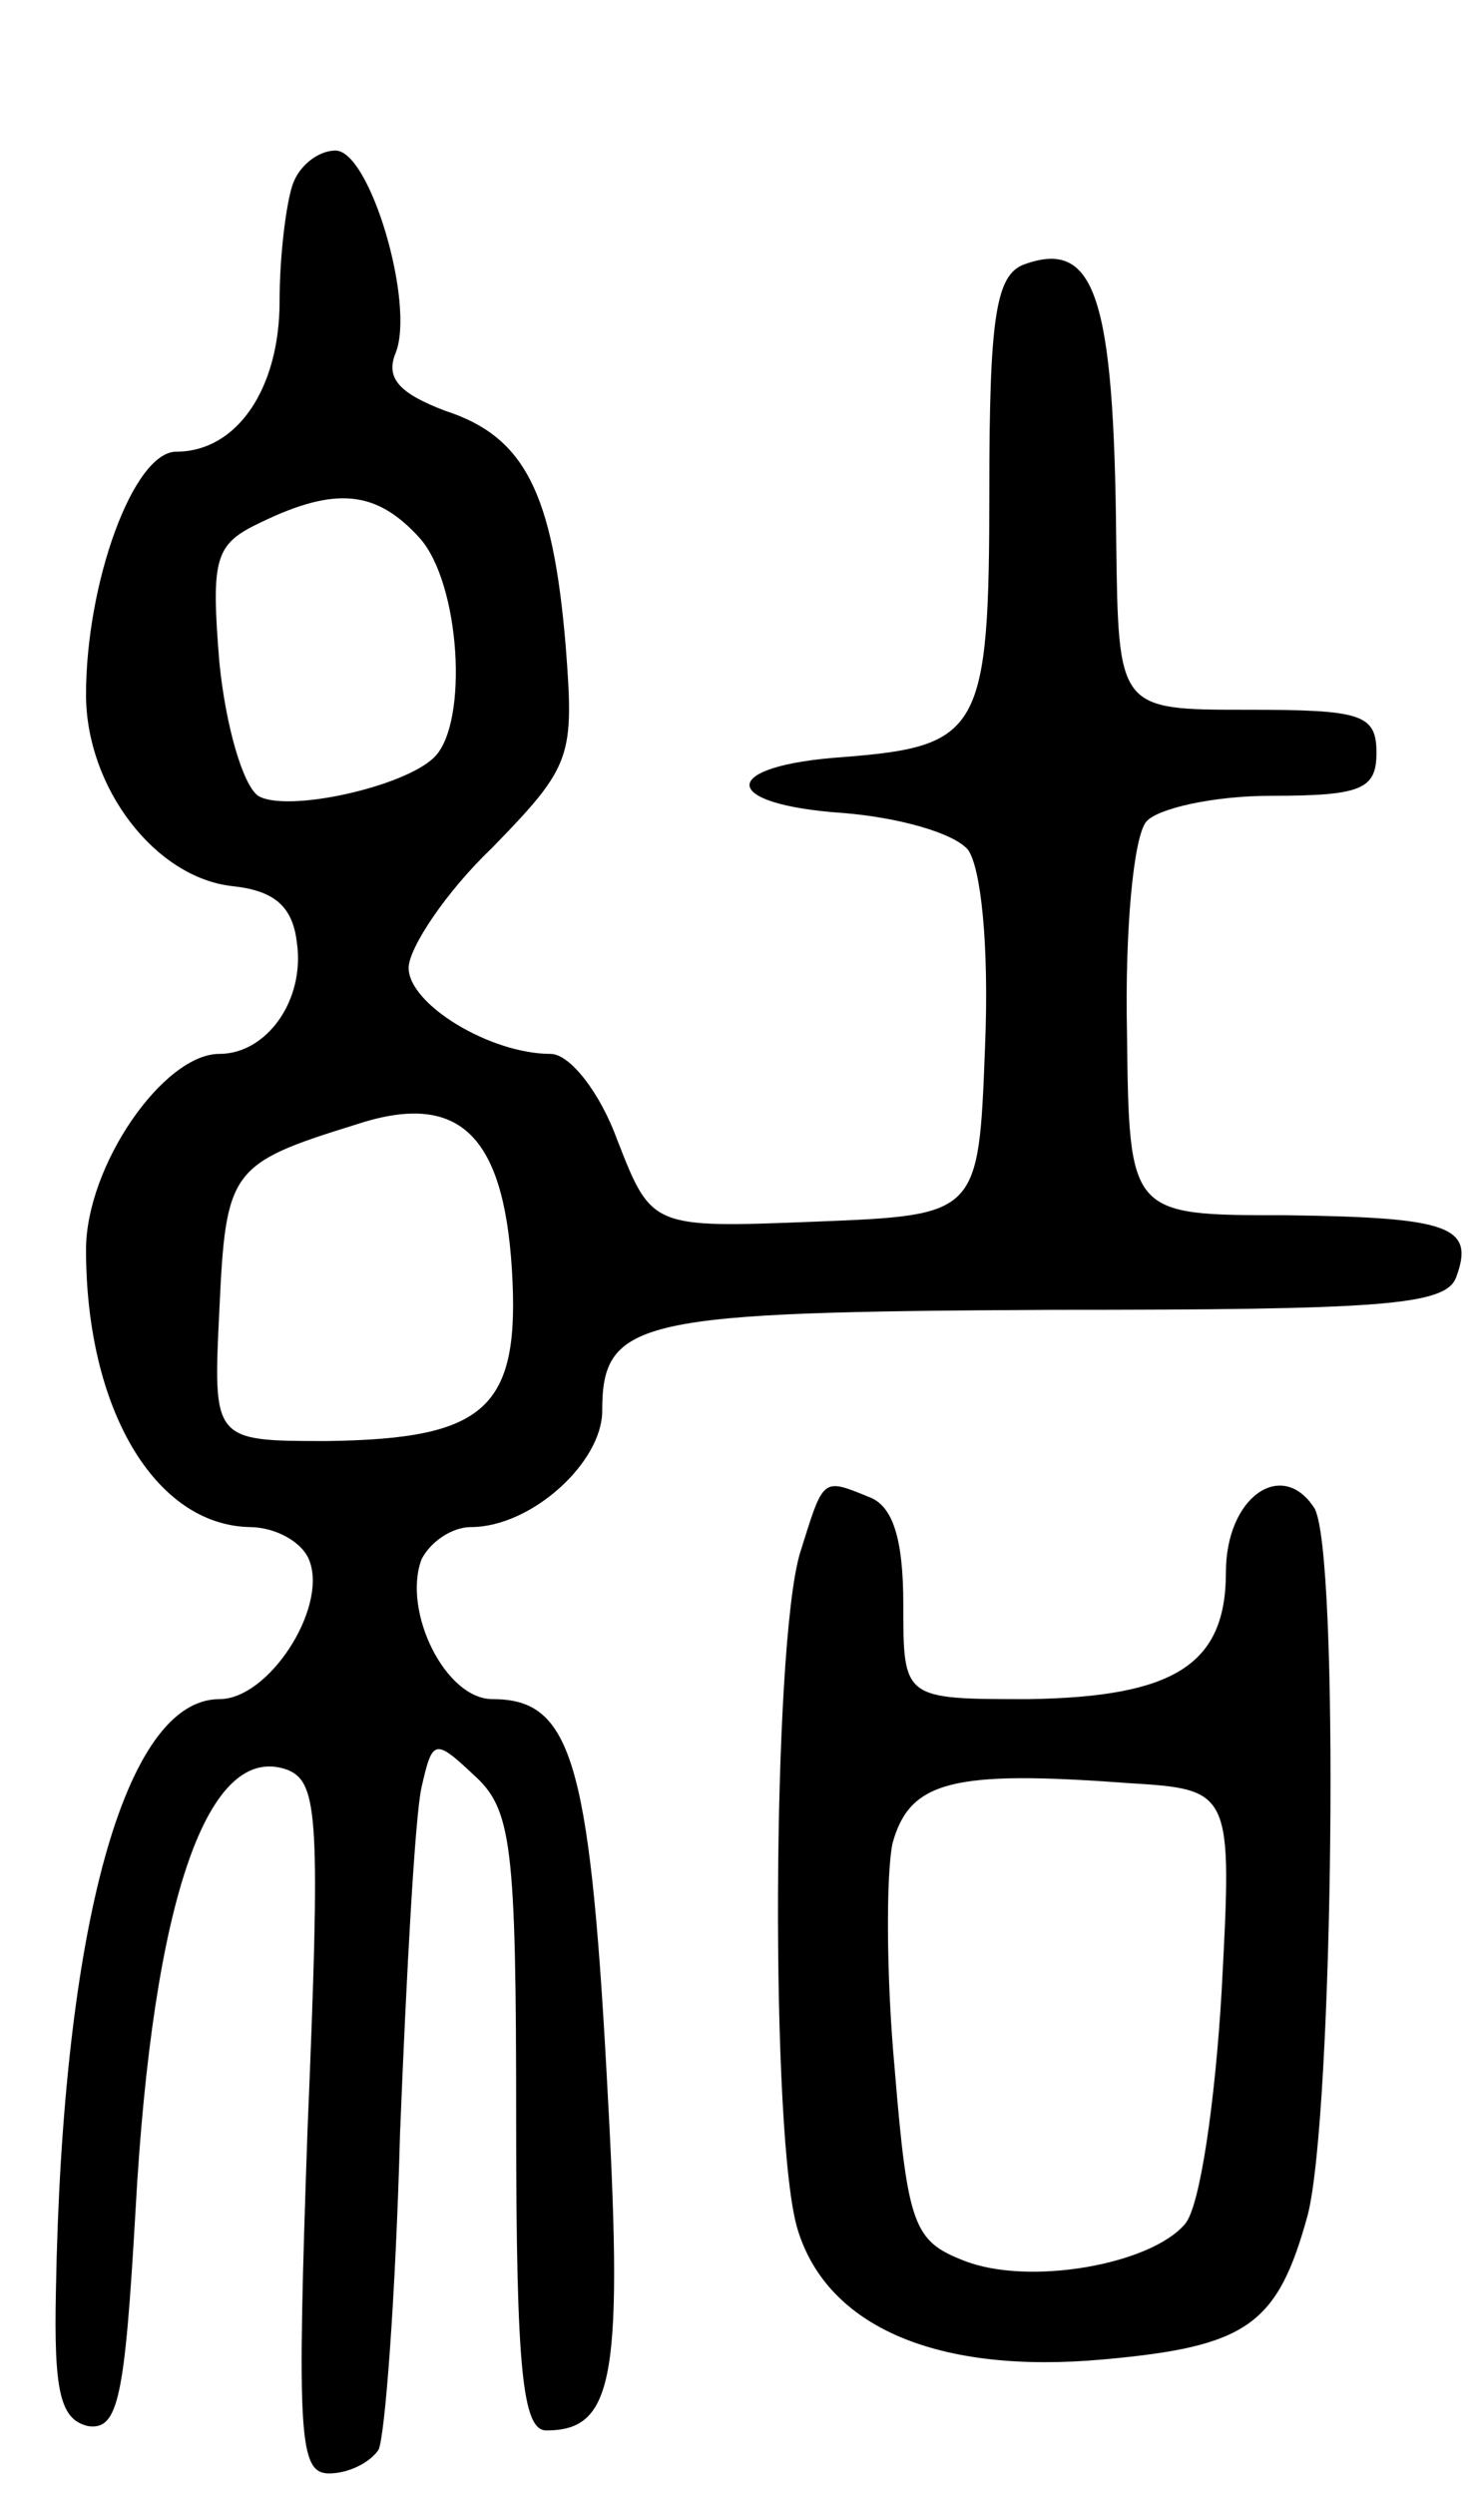 <svg version="1.0" xmlns="http://www.w3.org/2000/svg"
 width="69pt" height="116pt" viewBox="0 0 69 116"
 preserveAspectRatio="xMidYMid meet">
<g transform="translate(0,116) scale(0.1,-0.1)"
fill="#000000" stroke="none">
<path d="M136 1074 c-3 -9 -6 -33 -6 -54 0 -41 -20 -70 -48 -70 -20 0 -42 -61
-42 -113 0 -43 32 -85 68 -89 19 -2 28 -9 30 -26 4 -27 -14 -52 -36 -52 -26 0
-62 -52 -62 -91 0 -74 32 -128 76 -129 12 0 25 -7 28 -16 8 -22 -19 -64 -42
-64 -44 0 -73 -106 -76 -275 -1 -47 2 -60 15 -63 14 -2 17 13 22 100 8 146 34
219 71 205 14 -6 15 -23 9 -167 -5 -143 -4 -160 10 -160 9 0 19 5 23 11 3 6 8
72 10 147 3 75 7 148 10 161 5 22 6 23 24 6 18 -16 20 -32 20 -162 0 -115 3
-143 14 -143 32 0 36 25 28 167 -8 146 -17 173 -53 173 -22 0 -42 41 -33 65 4
8 14 15 23 15 28 0 61 30 61 54 0 43 17 46 209 47 153 0 183 2 188 15 9 24 -3
28 -80 29 -72 0 -72 0 -73 85 -1 47 3 91 9 98 5 6 31 12 58 12 42 0 49 3 49
20 0 18 -7 20 -60 20 -60 0 -60 0 -61 78 -1 115 -10 141 -43 129 -13 -5 -16
-25 -16 -105 0 -112 -4 -119 -68 -124 -58 -4 -58 -22 0 -26 25 -2 51 -9 58
-17 6 -8 10 -44 8 -92 -3 -78 -3 -78 -79 -81 -76 -3 -76 -3 -92 38 -8 22 -22
40 -31 40 -28 0 -66 23 -66 40 0 9 17 35 39 56 37 38 38 42 34 94 -6 71 -19
97 -56 109 -21 8 -28 15 -23 27 9 23 -12 94 -28 94 -8 0 -17 -7 -20 -16z m59
-164 c19 -21 23 -86 7 -102 -14 -14 -69 -26 -82 -18 -7 5 -15 32 -18 62 -4 49
-2 55 19 65 35 17 54 15 74 -7z m43 -340 c4 -65 -12 -79 -86 -80 -53 0 -53 0
-50 61 3 65 5 68 63 86 48 16 69 -4 73 -67z"/>
<path d="M372 438 c-13 -43 -14 -274 -1 -315 14 -45 65 -67 142 -60 67 6 81
16 95 67 12 46 15 311 3 329 -15 23 -41 5 -41 -30 0 -43 -24 -58 -92 -59 -58
0 -58 0 -58 44 0 31 -5 46 -16 50 -22 9 -21 9 -32 -26z m196 -204 c-3 -51 -10
-100 -17 -108 -16 -19 -73 -29 -103 -17 -23 9 -26 16 -32 89 -4 43 -4 91 -1
105 8 29 28 34 109 28 49 -3 49 -3 44 -97z"/>
</g>
</svg>

